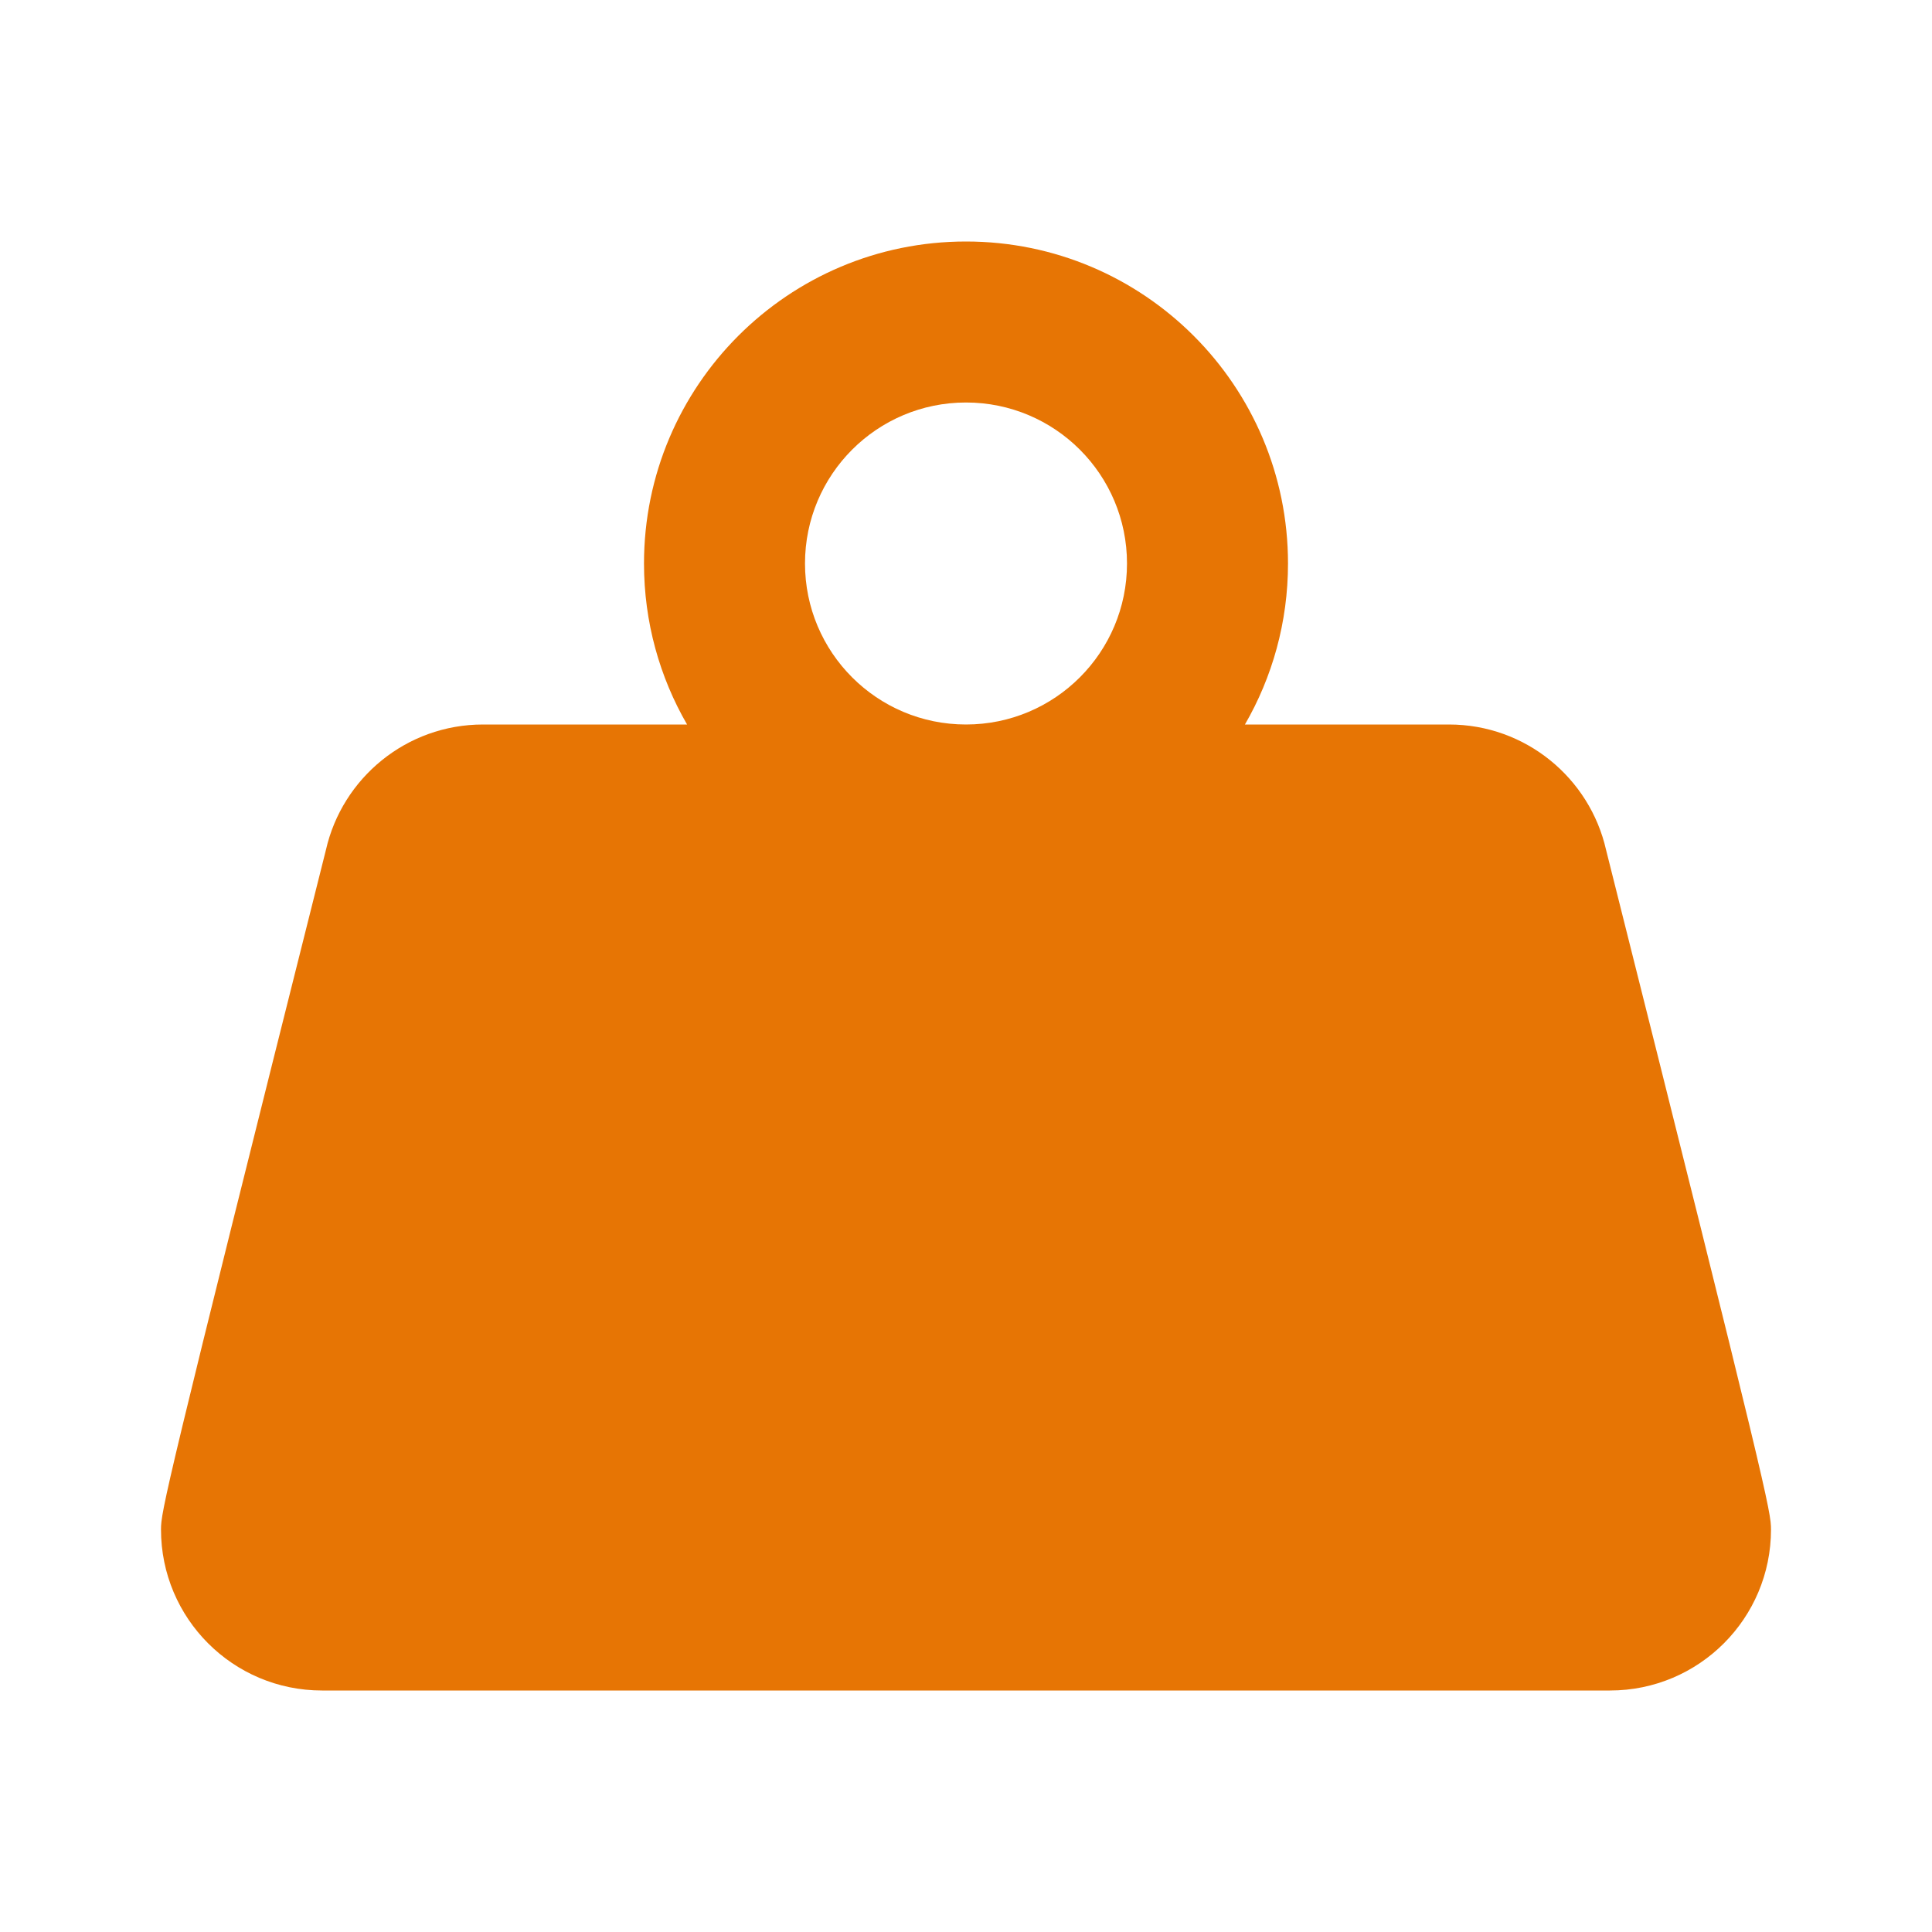 <?xml version="1.0" encoding="utf-8"?>
<!DOCTYPE svg PUBLIC "-//W3C//DTD SVG 1.1//EN" "http://www.w3.org/Graphics/SVG/1.1/DTD/svg11.dtd">
<svg xmlns="http://www.w3.org/2000/svg" xmlns:xlink="http://www.w3.org/1999/xlink" version="1.1" baseProfile="full" width="24" height="24" viewBox="0 0 24.00 24.00" enable-background="new 0 0 24.00 24.00" xml:space="preserve">
	<path fill="#E77504" fill-opacity="1" stroke-width="0.2" stroke-linejoin="round" d="M 12,3C 14.209,3 16,4.791 16,7C 16,7.729 15.805,8.412 15.465,9L 18,9C 18.952,9 19.749,9.666 19.951,10.557C 21.965,18.568 22,18.78 22,19C 22,20.105 21.105,21 20,21L 4,21C 2.895,21 2,20.105 2,19C 2,18.78 2.036,18.568 4.049,10.557C 4.251,9.666 5.048,9 6,9L 8.535,9C 8.195,8.412 8,7.729 8,7C 8,4.791 9.791,3 12,3 Z M 12,5C 10.895,5 10,5.895 10,7C 10,8.105 10.895,9 12,9C 13.105,9 14,8.105 14,7C 14,5.895 13.105,5 12,5 Z "/>
</svg>
